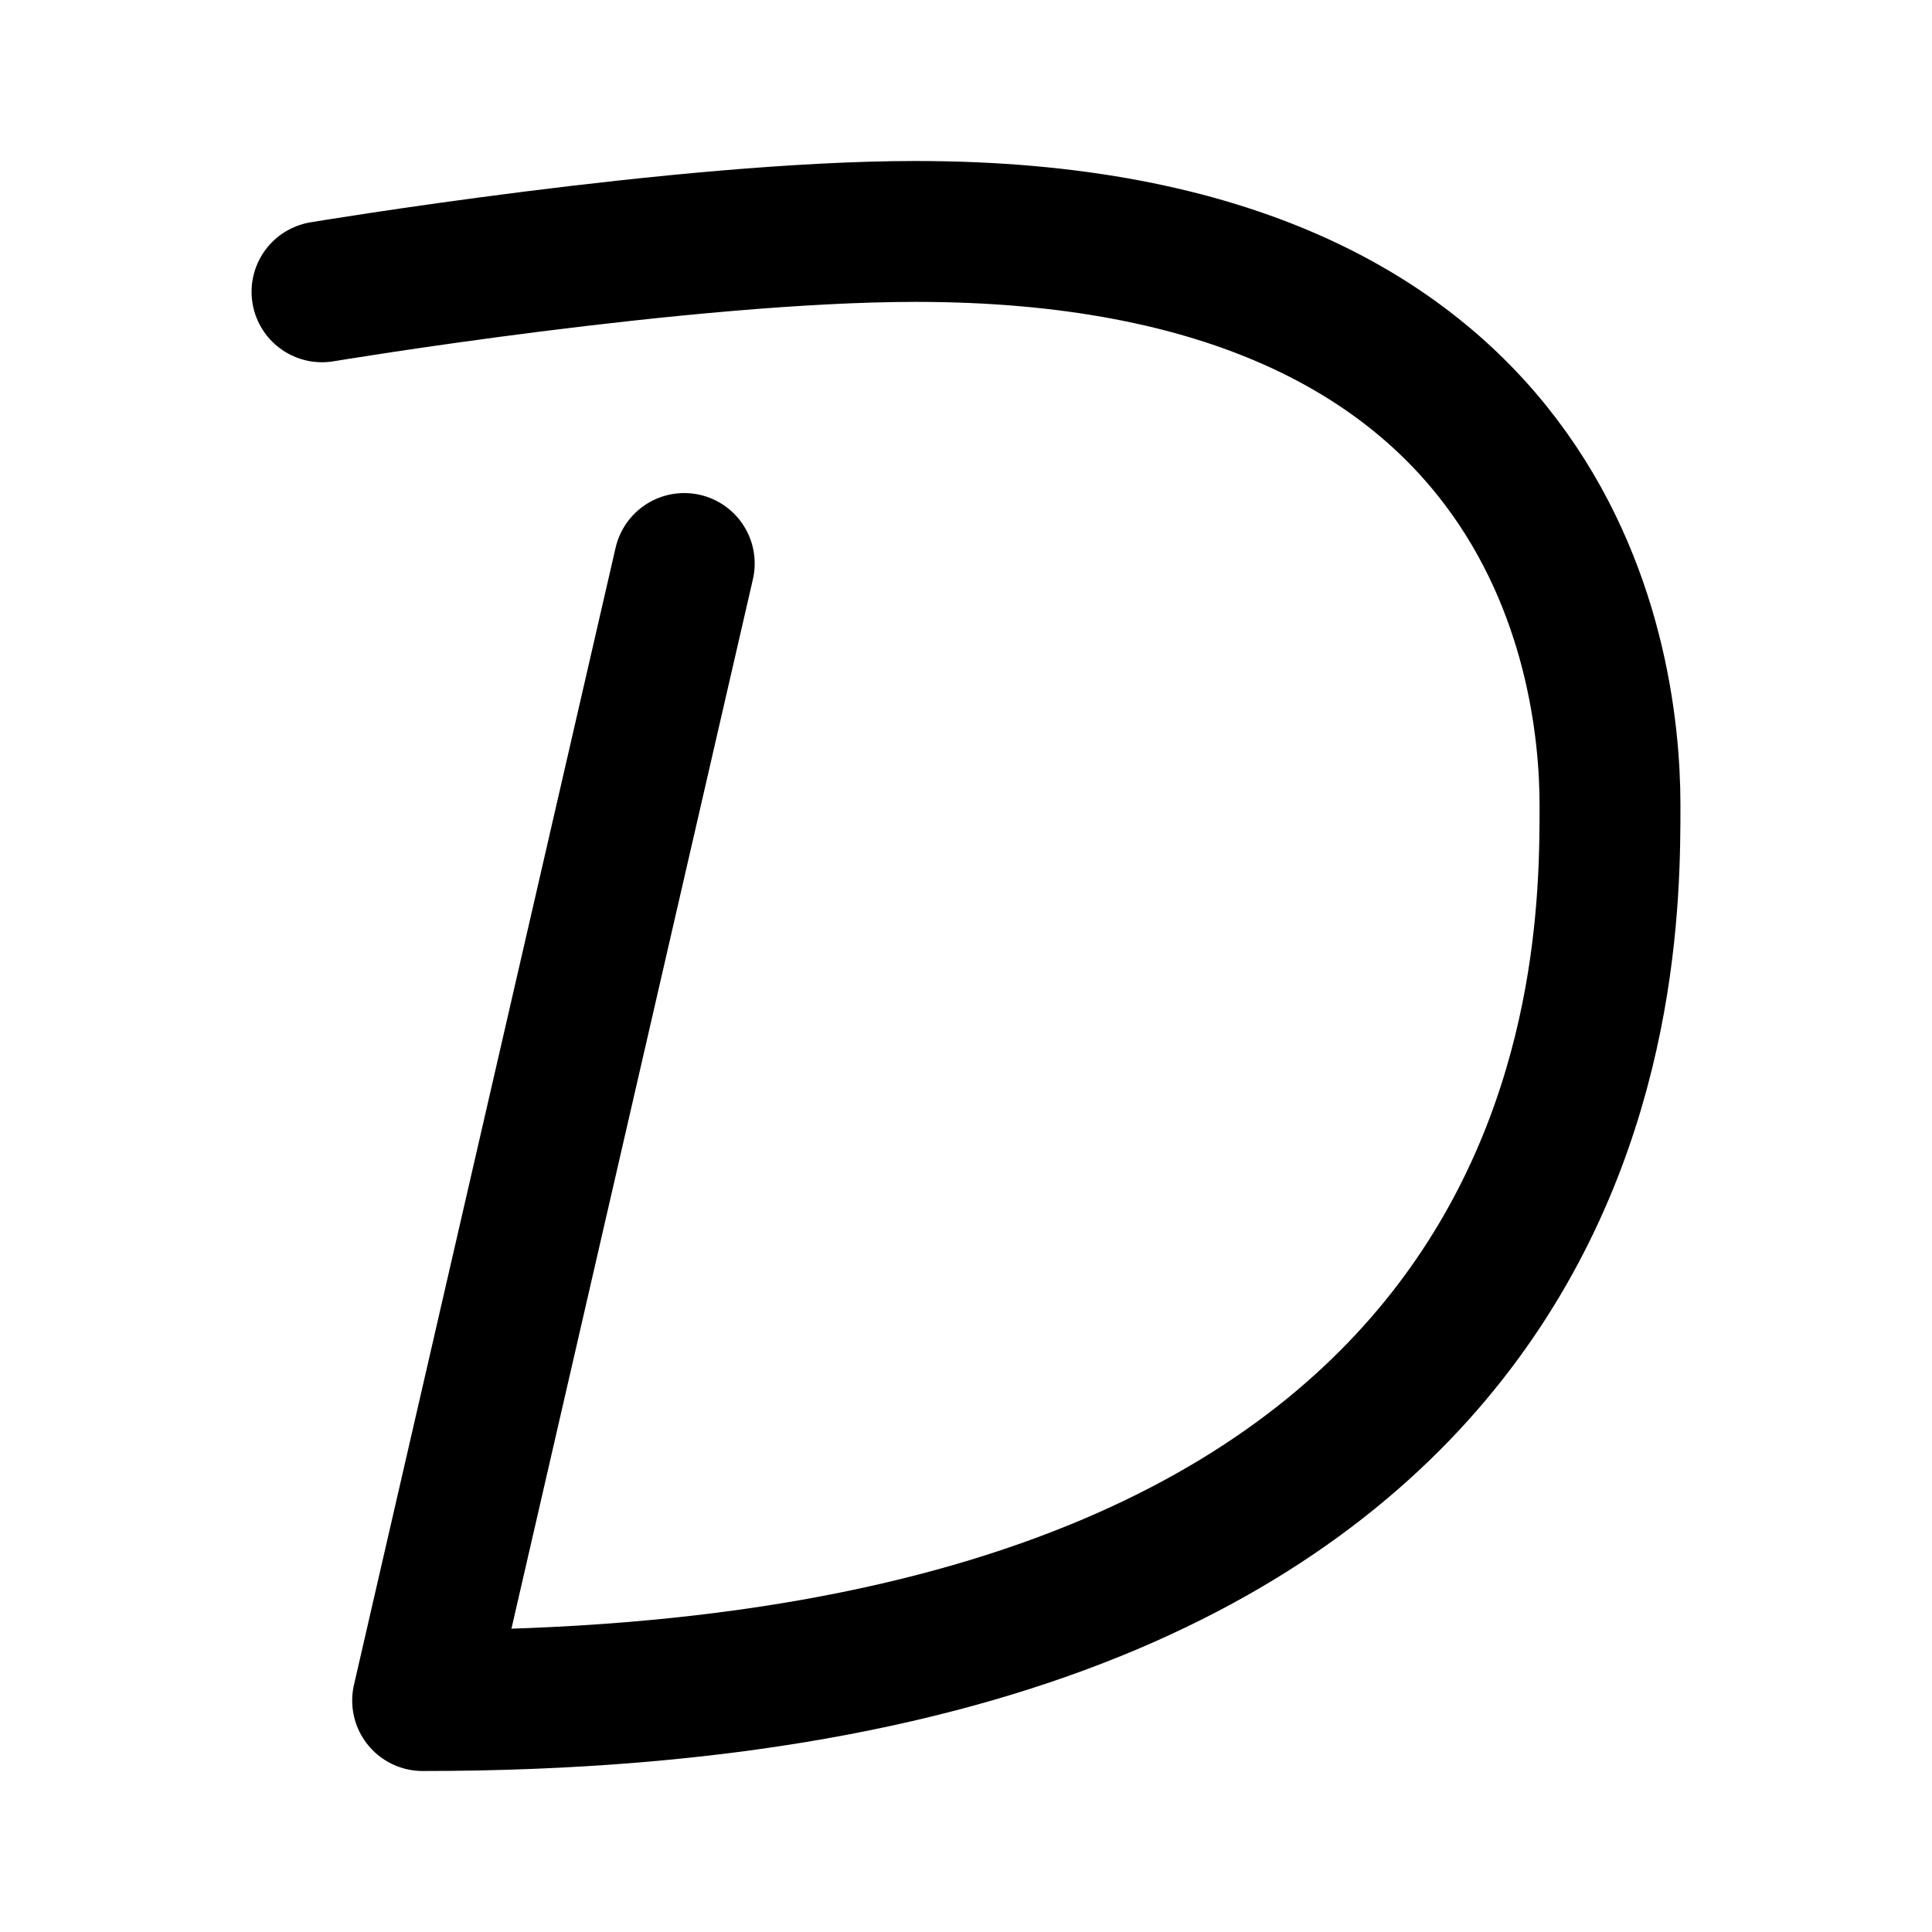 <svg width="192" height="192" viewBox="0 0 192 192" fill="none" xmlns="http://www.w3.org/2000/svg"><path d="M32 29s36-6 59-6c63 0 69 42 69 57 0 17 0 89-118 89L68 56" stroke="#000" stroke-width="14" stroke-linecap="round" stroke-linejoin="round"/></svg>
